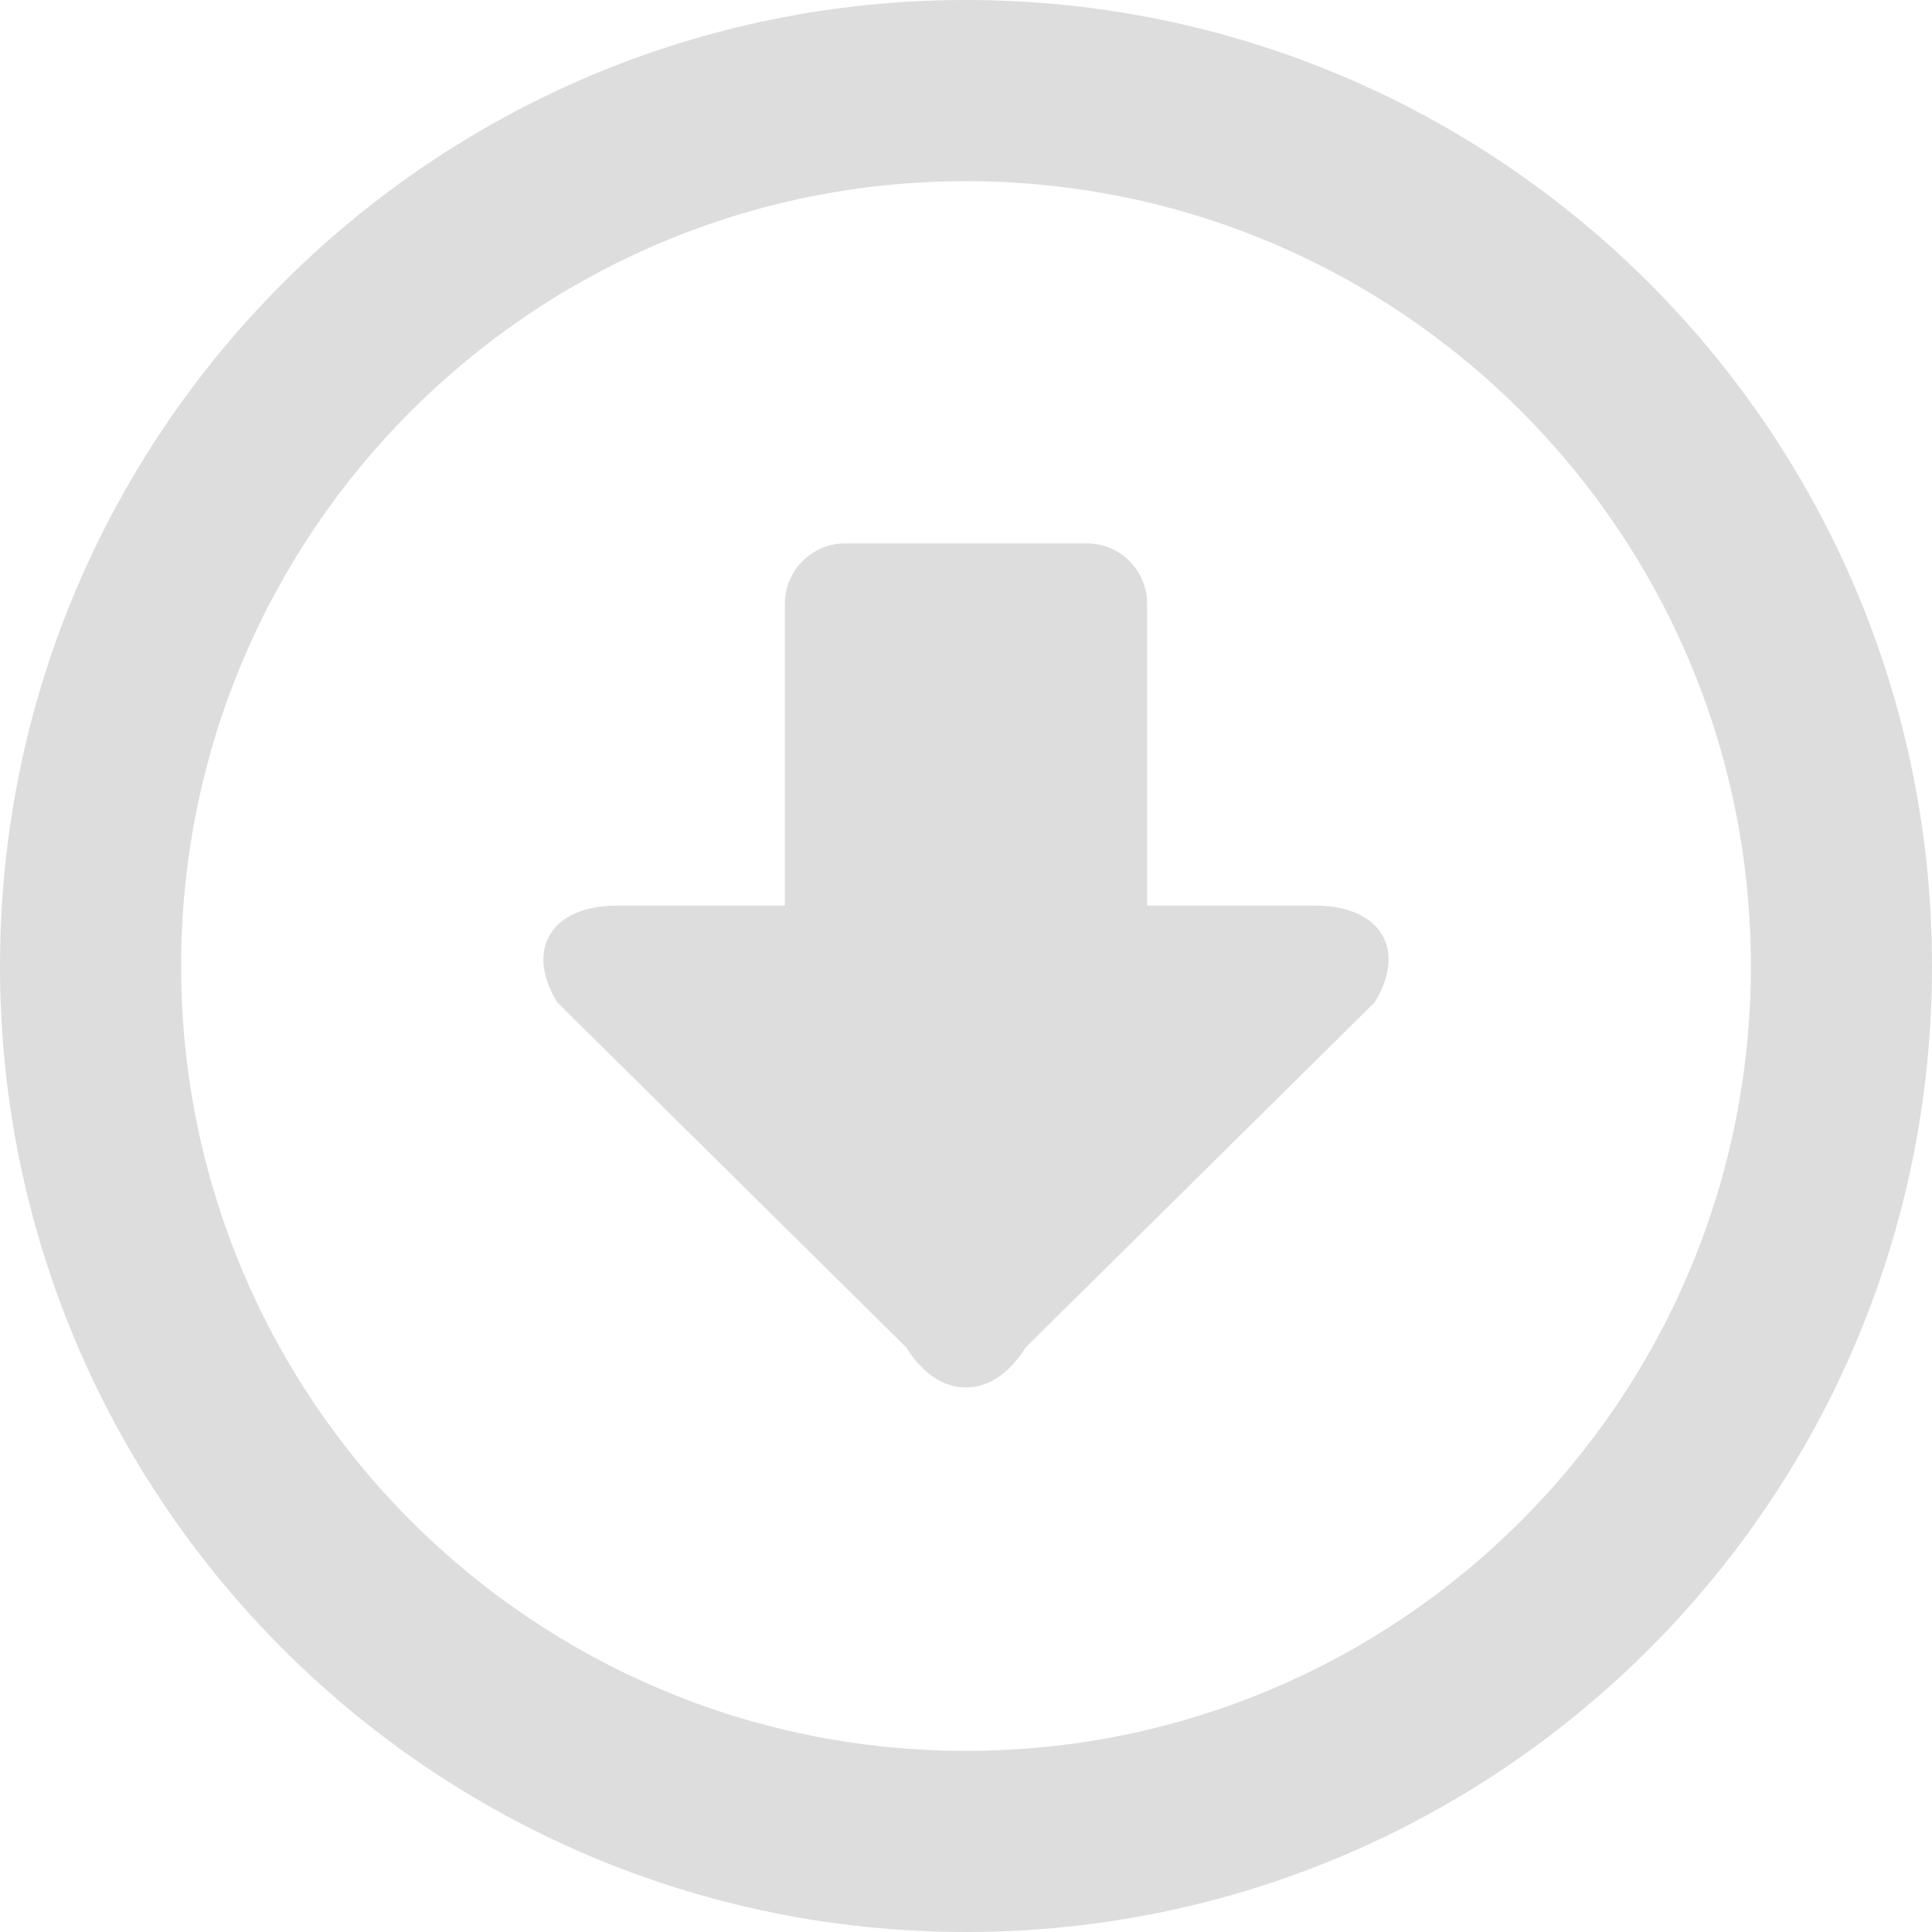 <?xml version="1.0"?>
<svg xmlns="http://www.w3.org/2000/svg" xmlns:xlink="http://www.w3.org/1999/xlink" version="1.1" id="Layer_1" x="0px" y="0px" viewBox="0 0 286.054 286.054" style="enable-background:new 0 0 286.054 286.054;" xml:space="preserve" width="512px" height="512px" class=""><g><g>
	<path d="M143.027,0C64.04,0,0,64.04,0,143.027c0,78.996,64.04,143.027,143.027,143.027   s143.027-64.031,143.027-143.027C286.054,64.049,222.014,0,143.027,0z M143.027,259.236c-64.183,0-116.209-52.026-116.209-116.209   s52.026-116.2,116.209-116.2s116.209,52.017,116.209,116.2S207.21,259.236,143.027,259.236z M194.704,134.088h-24.86V89.392   c0-4.934-3.996-8.939-8.939-8.939h-35.757c-4.934,0-8.939,4.005-8.939,8.939v44.696H91.341c-9.699,0-13.668,6.463-8.823,14.338   l51.686,51.096c4.845,7.884,12.783,7.884,17.637,0l51.677-51.096C208.381,140.551,204.412,134.088,194.704,134.088z" data-original="#3DB39E" class="active-path" data-old_color="#dddddd" fill="#dddddd"/>
</g></g> </svg>
